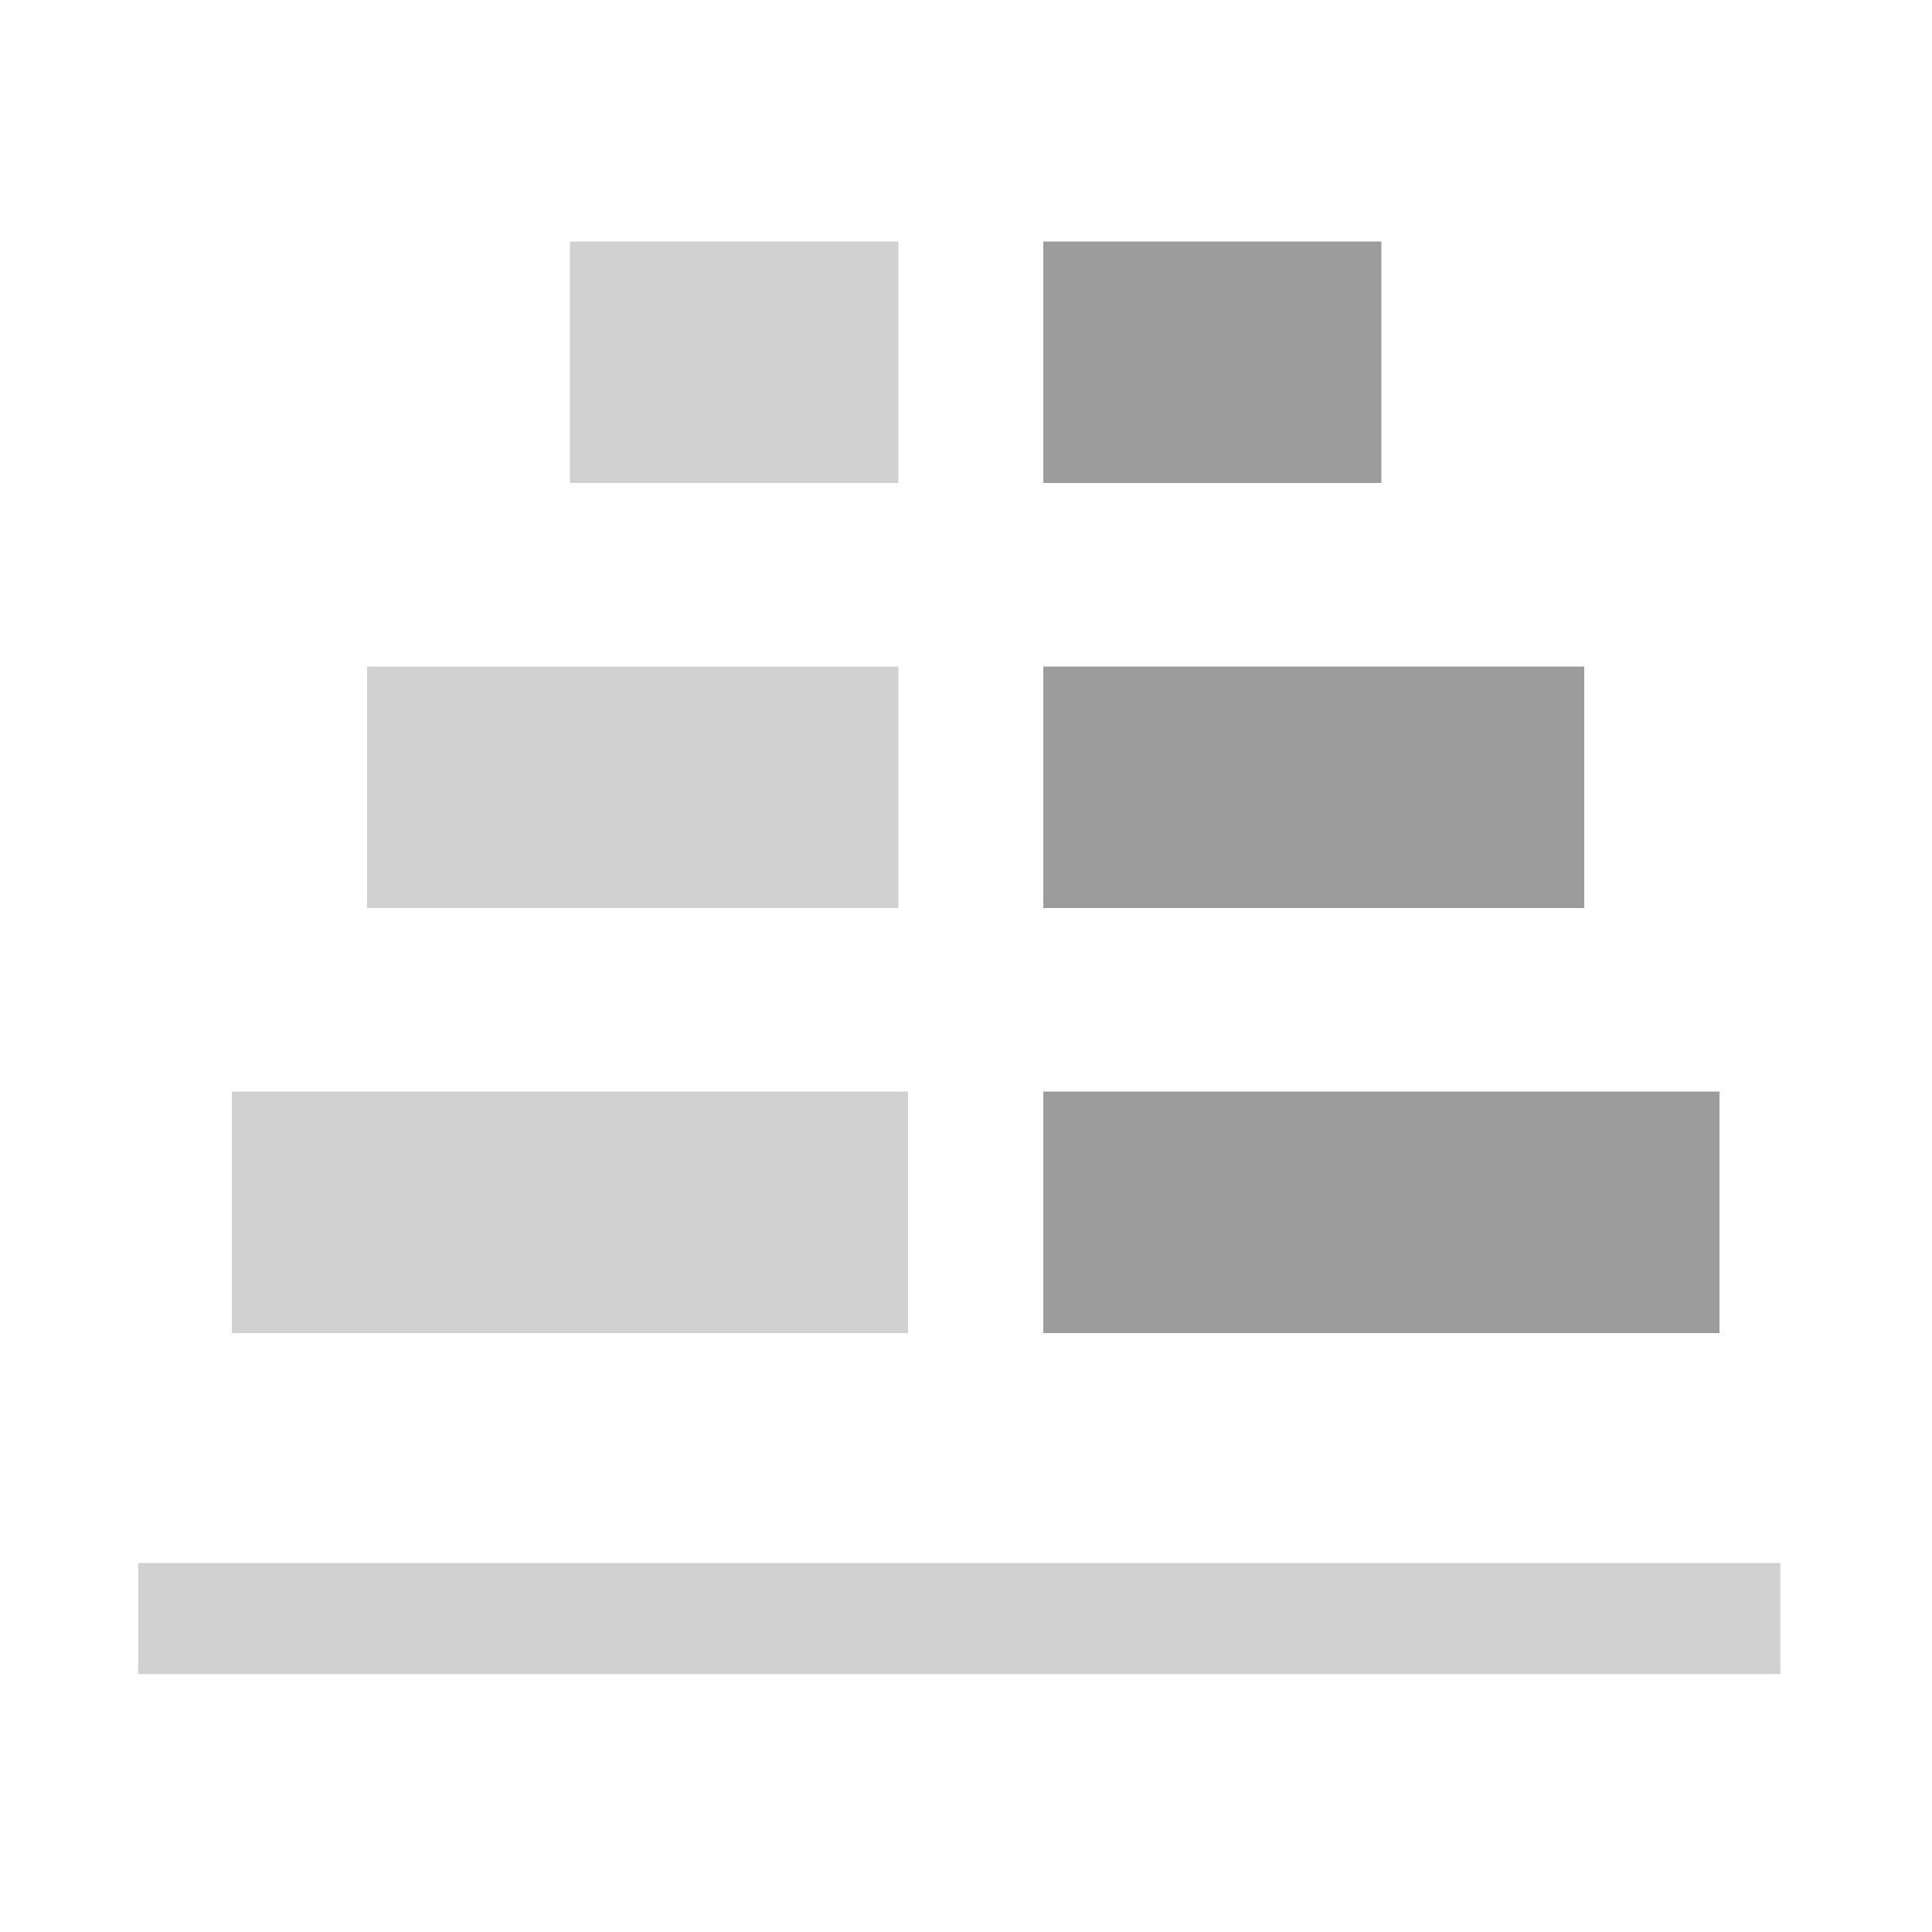 <?xml version="1.0" standalone="no"?><!DOCTYPE svg PUBLIC "-//W3C//DTD SVG 1.1//EN" "http://www.w3.org/Graphics/SVG/1.1/DTD/svg11.dtd"><svg class="icon" width="200px" height="200.00px" viewBox="0 0 1024 1024" version="1.1" xmlns="http://www.w3.org/2000/svg"><path d="M122.88 578.56h358.4v128H122.88z" fill="#D1D1D1" /><path d="M552.96 578.56h358.4v128h-358.4z" fill="#9C9C9C" /><path d="M194.56 353.28h281.6v128H194.56z" fill="#D1D1D1" /><path d="M552.96 353.28h286.72v128h-286.72z" fill="#9C9C9C" /><path d="M302.08 128h174.08v128H302.08z" fill="#D1D1D1" /><path d="M552.96 128h179.2v128h-179.2z" fill="#9C9C9C" /><path d="M73.216 828.416h870.4v58.88h-870.4z" fill="#D1D1D1" /></svg>